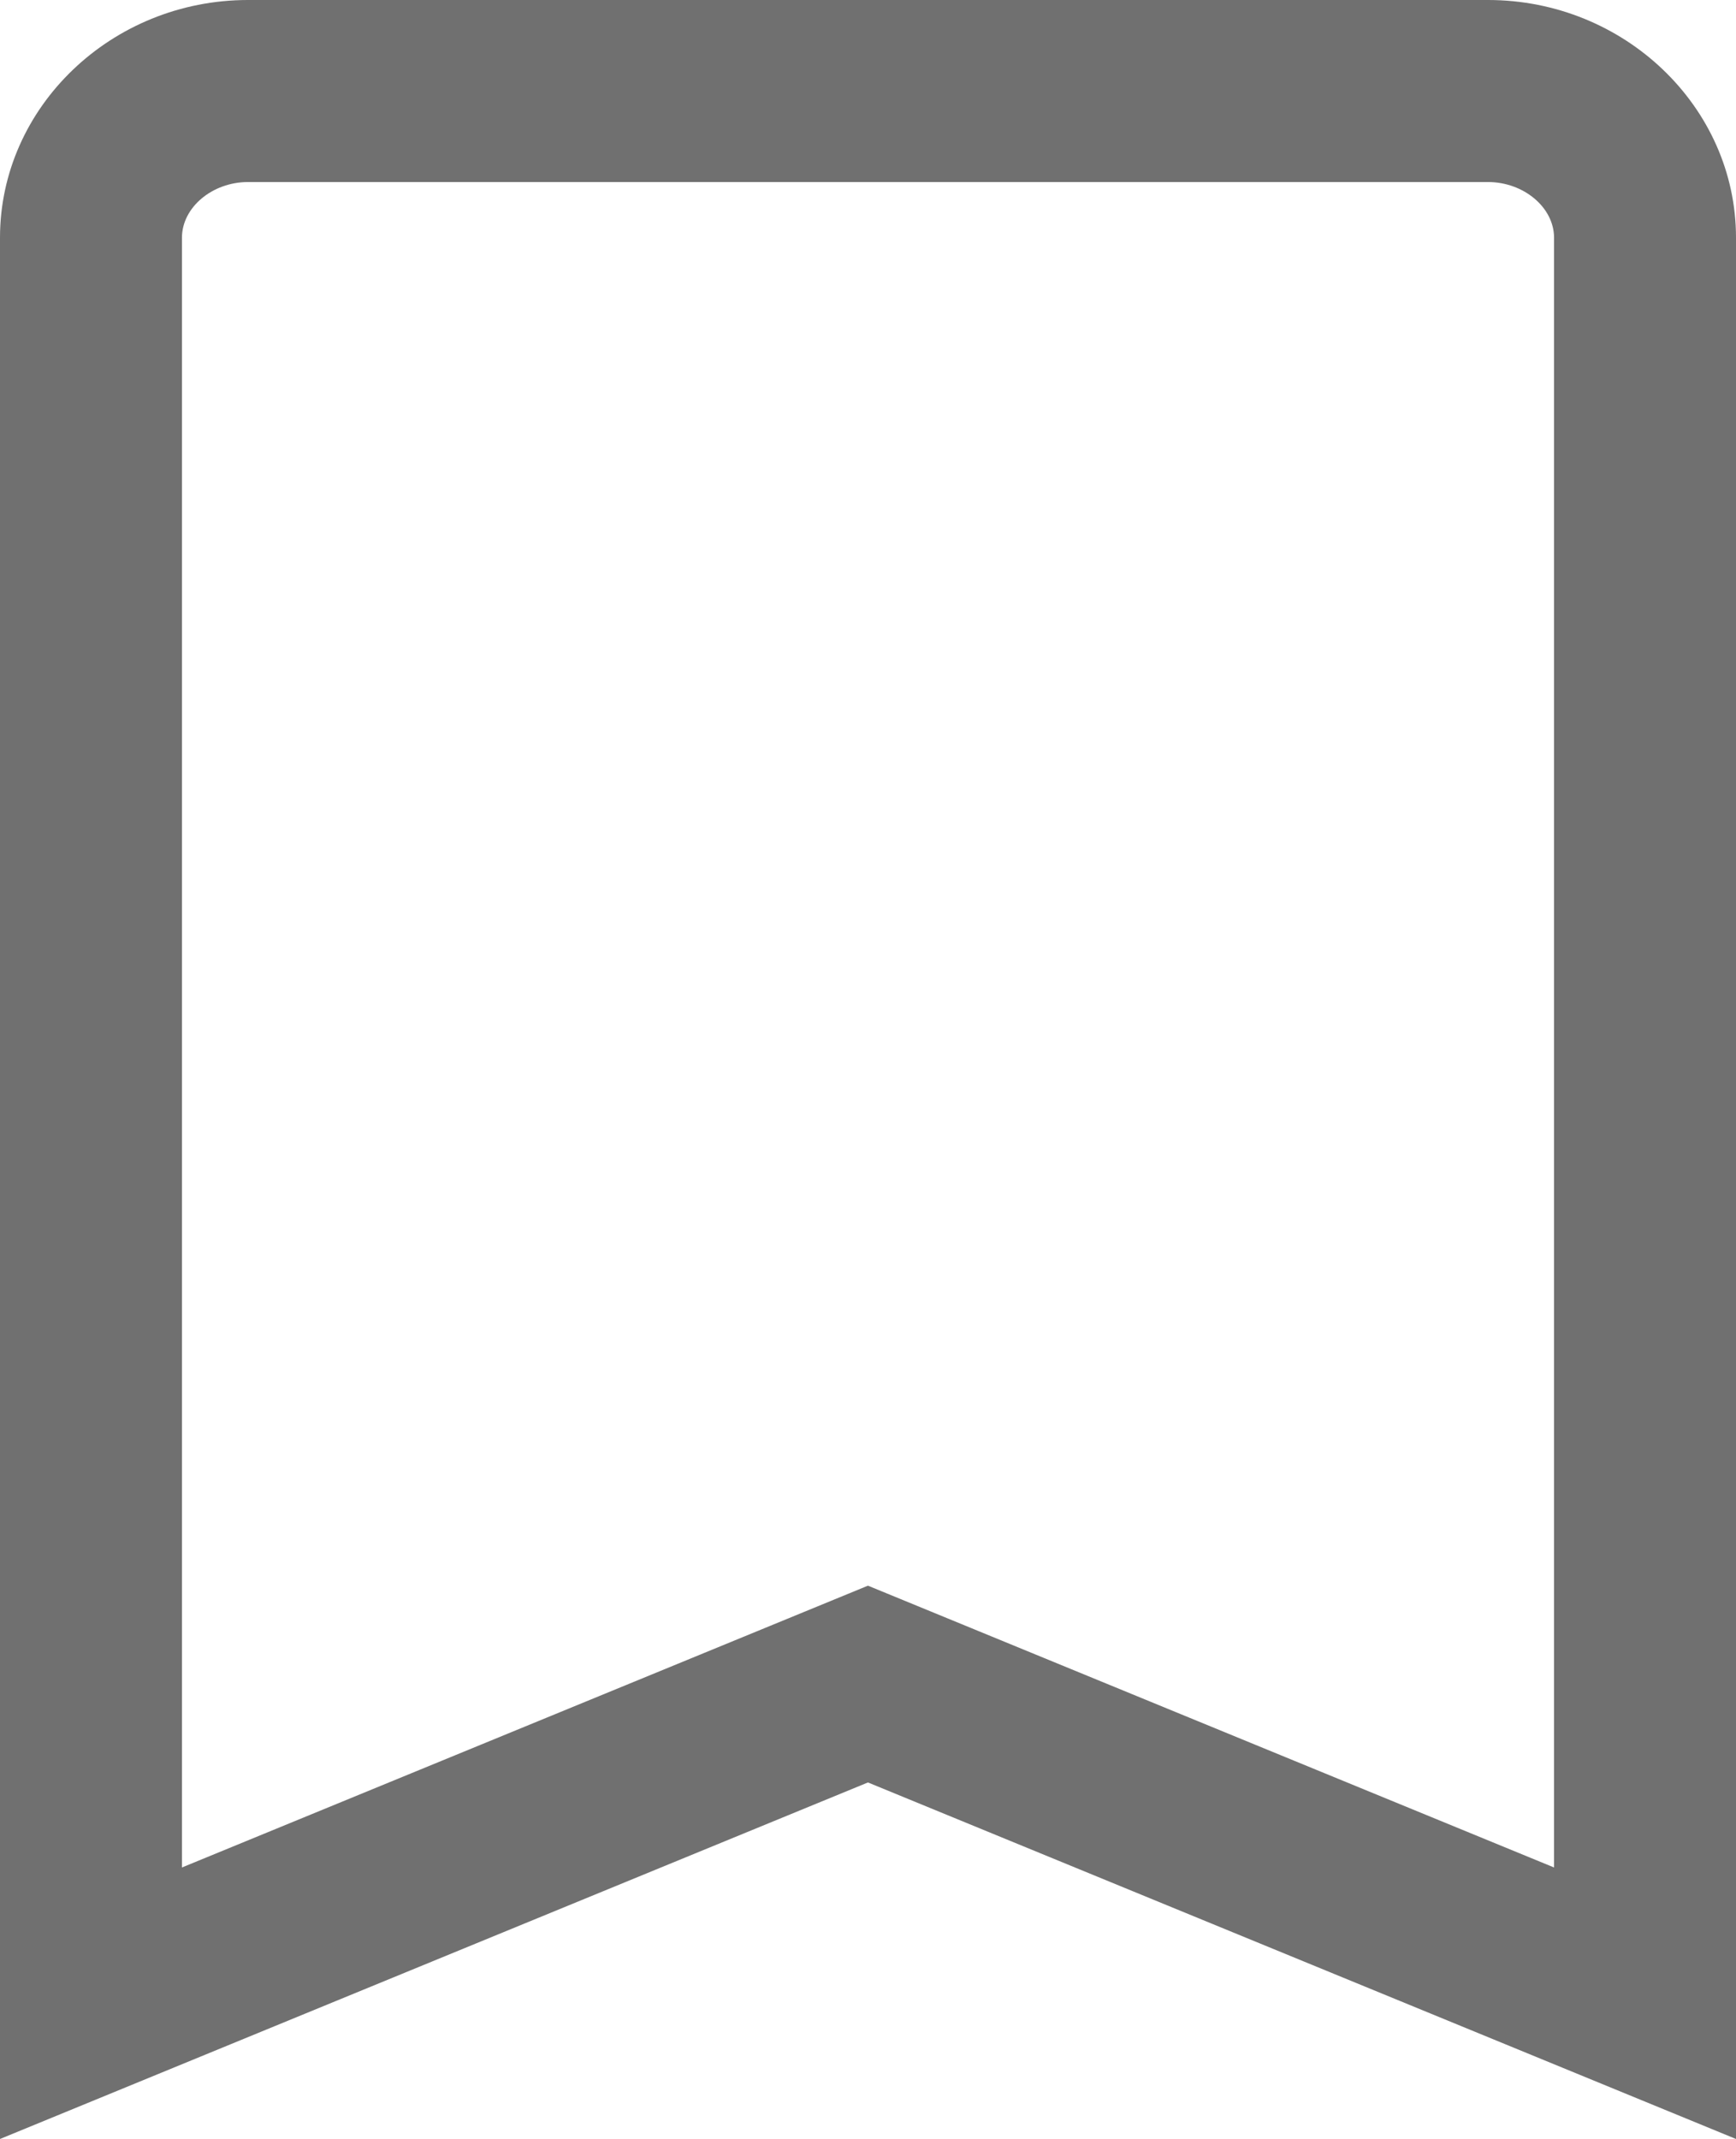 <svg xmlns="http://www.w3.org/2000/svg" width="19.081" height="23.5" viewBox="0 0 19.081 23.5">
  <defs>
    <style>
      .cls-1 {
        fill: none;
        stroke-miterlimit: 10;
      }

      .cls-2, .cls-3 {
        stroke: none;
      }

      .cls-3 {
        fill: #707070;
      }
    </style>
  </defs>
  <g id="_Color" data-name=" ↳Color" class="cls-1">
    <path class="cls-2" d="M16.355,0H2.726A2.678,2.678,0,0,0,0,2.611V23.5l9.54-3.917,9.54,3.917V2.611A2.678,2.678,0,0,0,16.355,0Z"/>
    <path class="cls-3" d="M 2.726 2 C 2.332 2 2 2.28 2 2.611 L 2 20.517 L 9.54 17.421 L 17.081 20.517 L 17.081 2.611 C 17.081 2.28 16.748 2 16.355 2 L 2.726 2 M 2.726 0 L 16.355 0 C 17.854 0 19.081 1.175 19.081 2.611 L 19.081 23.5 L 9.54 19.583 L 3.814697265625e-06 23.5 L 3.814697265625e-06 2.611 C 3.814697265625e-06 1.175 1.227 0 2.726 0 Z"/>
  </g>
</svg>
